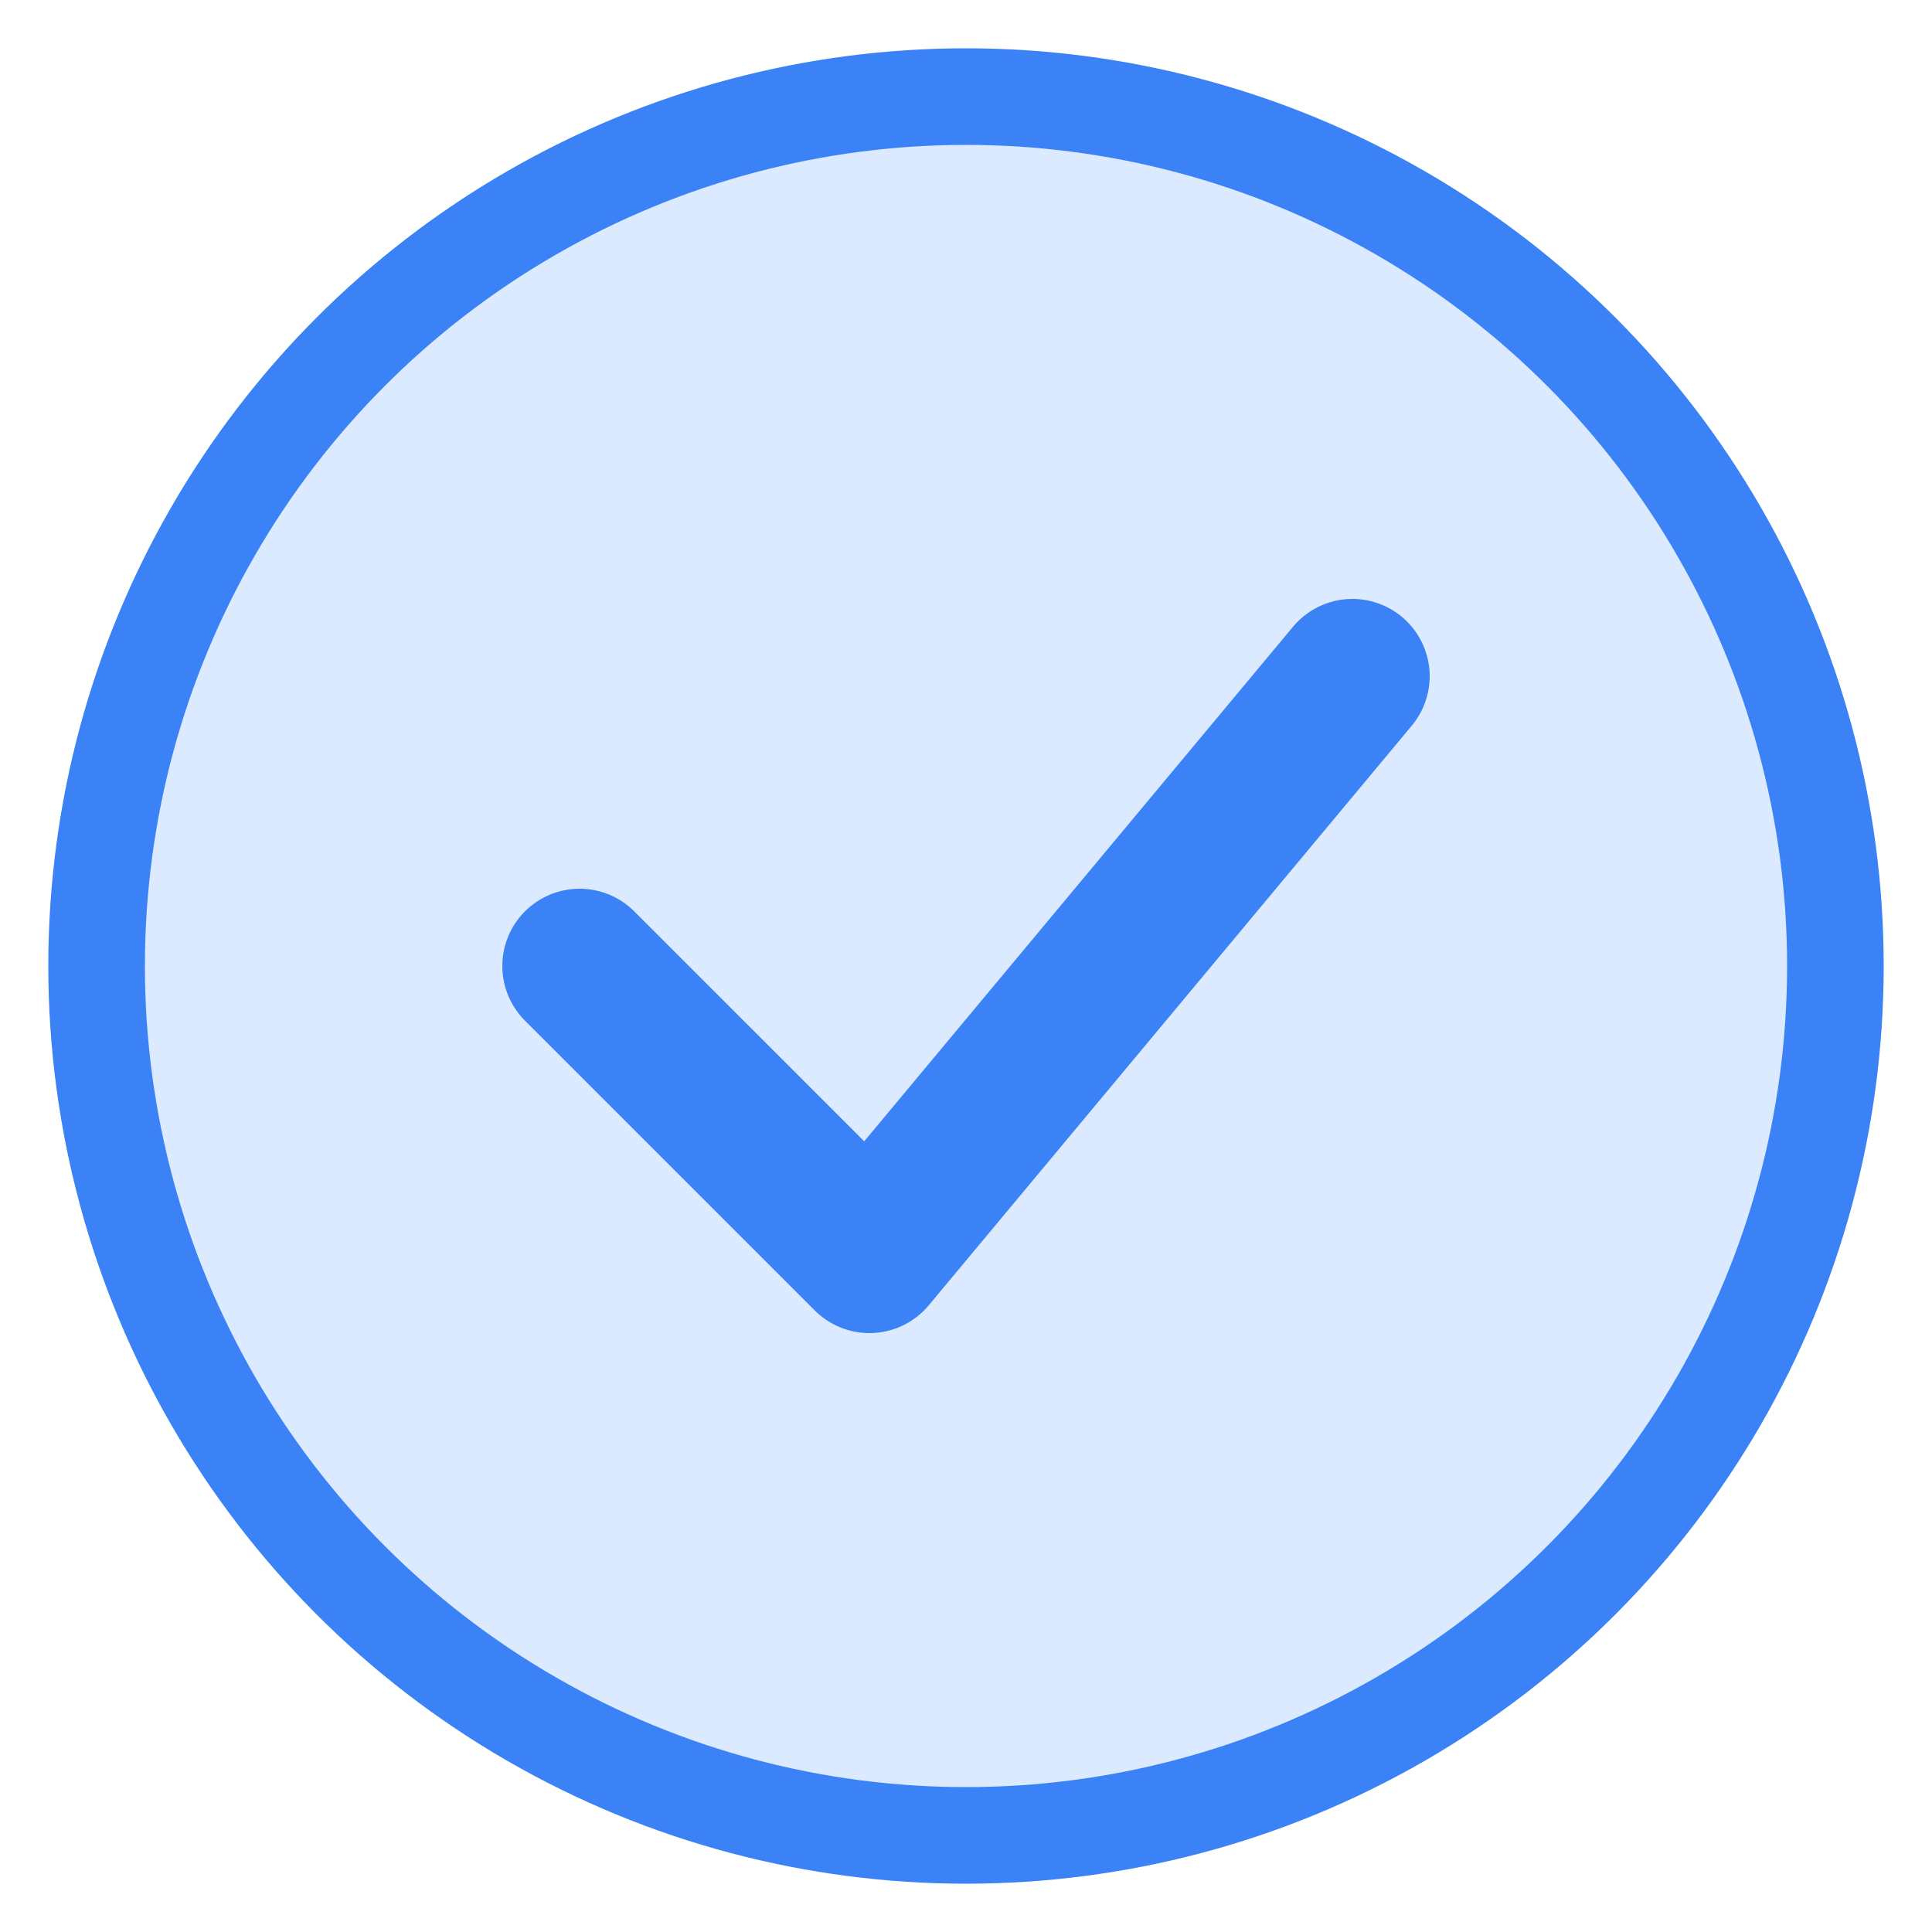 <svg xmlns="http://www.w3.org/2000/svg" viewBox="0 0 100 100">
  <circle cx="50" cy="50" r="45" fill="#dbeafe" stroke="#3b82f6" stroke-width="5"/>
  <path d="M30 50 L45 65 L70 35" stroke="#3b82f6" stroke-width="8" stroke-linecap="round" stroke-linejoin="round" fill="none"/>
</svg> 
